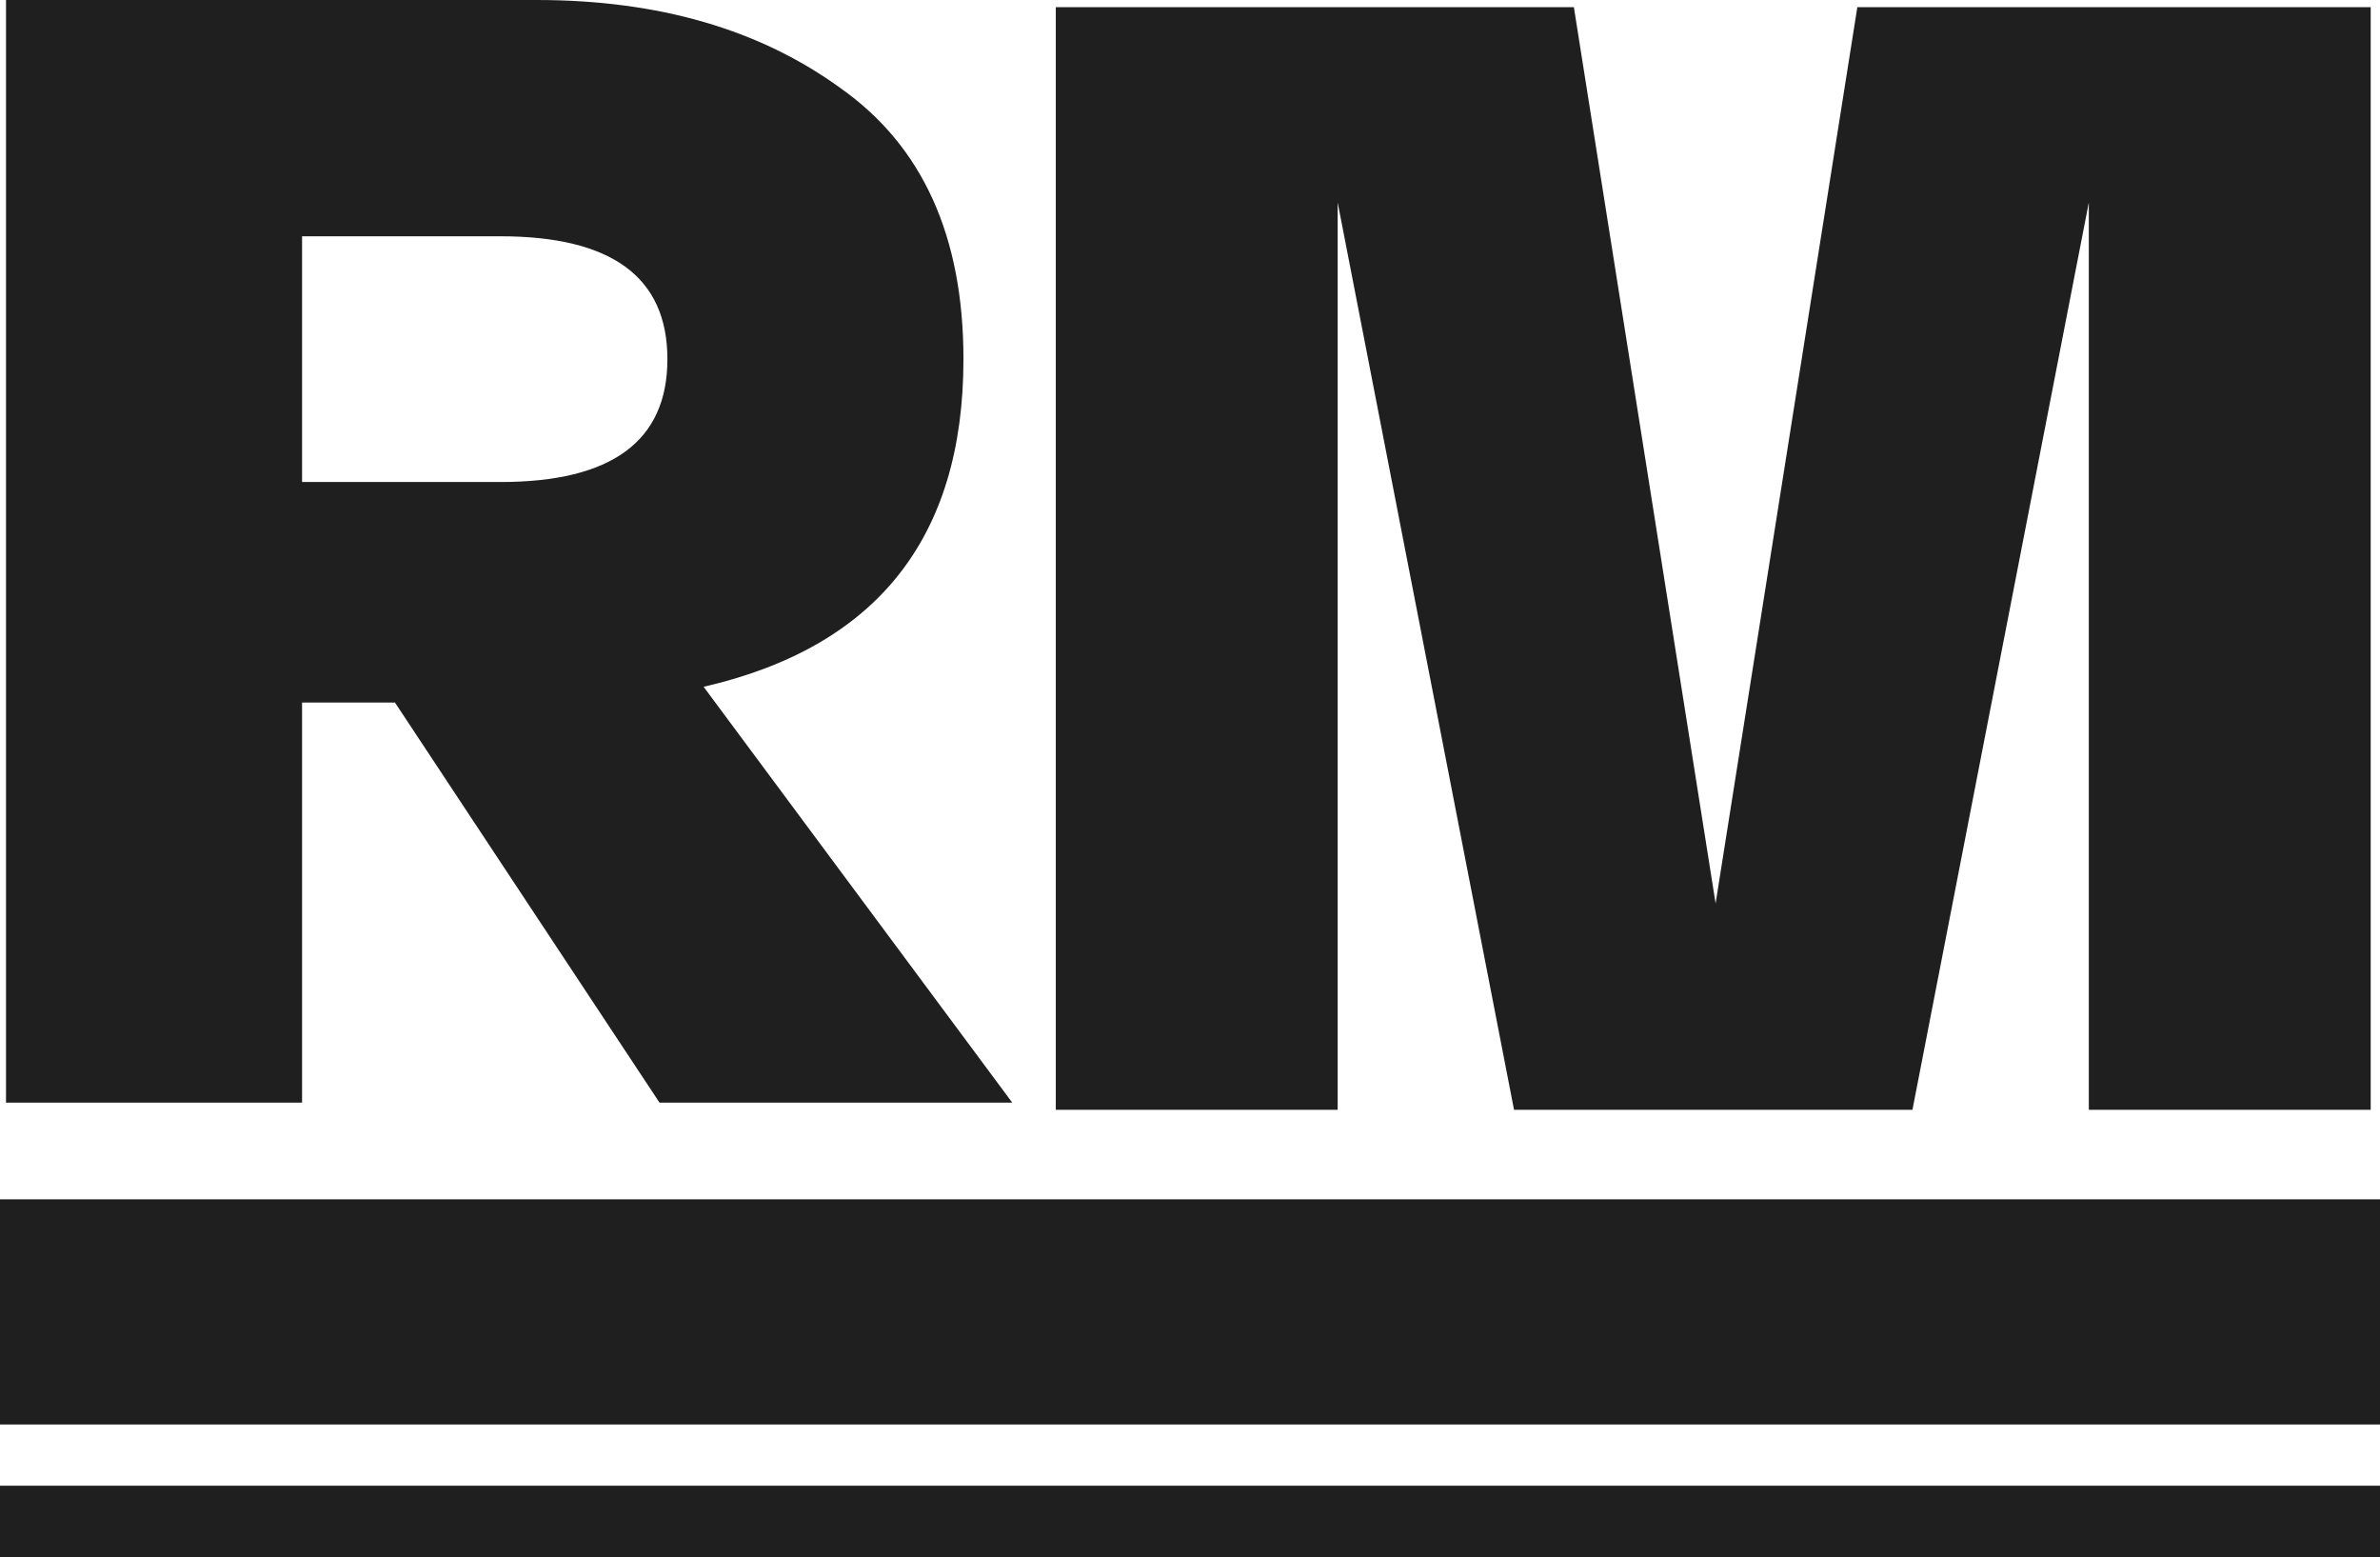 <?xml version="1.0" encoding="UTF-8"?> <svg xmlns="http://www.w3.org/2000/svg" width="133" height="87" viewBox="0 0 133 87" fill="none"><path d="M56.568 61.6H36.856L22.072 39.248H16.88V61.6H0.336V0H29.992C36.797 0 42.459 1.643 46.976 4.928C51.552 8.155 53.84 13.2 53.84 20.064C53.84 30.037 49 36.139 39.32 38.368L56.568 61.6ZM16.88 13.2V26.928H27.968C34.187 26.928 37.296 24.64 37.296 20.064C37.296 15.488 34.187 13.2 27.968 13.2H16.88Z" fill="#1F1F1F"></path><path d="M103.792 0.4H132.48V62H116.728V11.312L106.872 62H84.608L74.752 11.312V62H59V0.4H87.952L95.872 50.472L103.792 0.4Z" fill="#1F1F1F"></path><path d="M1.88588e-07 67L133 67L133 79.579L0 79.579L1.88588e-07 67Z" fill="#1F1F1F"></path><path d="M5.636e-07 83L133 83L133 87L0 87L5.636e-07 83Z" fill="#1F1F1F"></path></svg> 